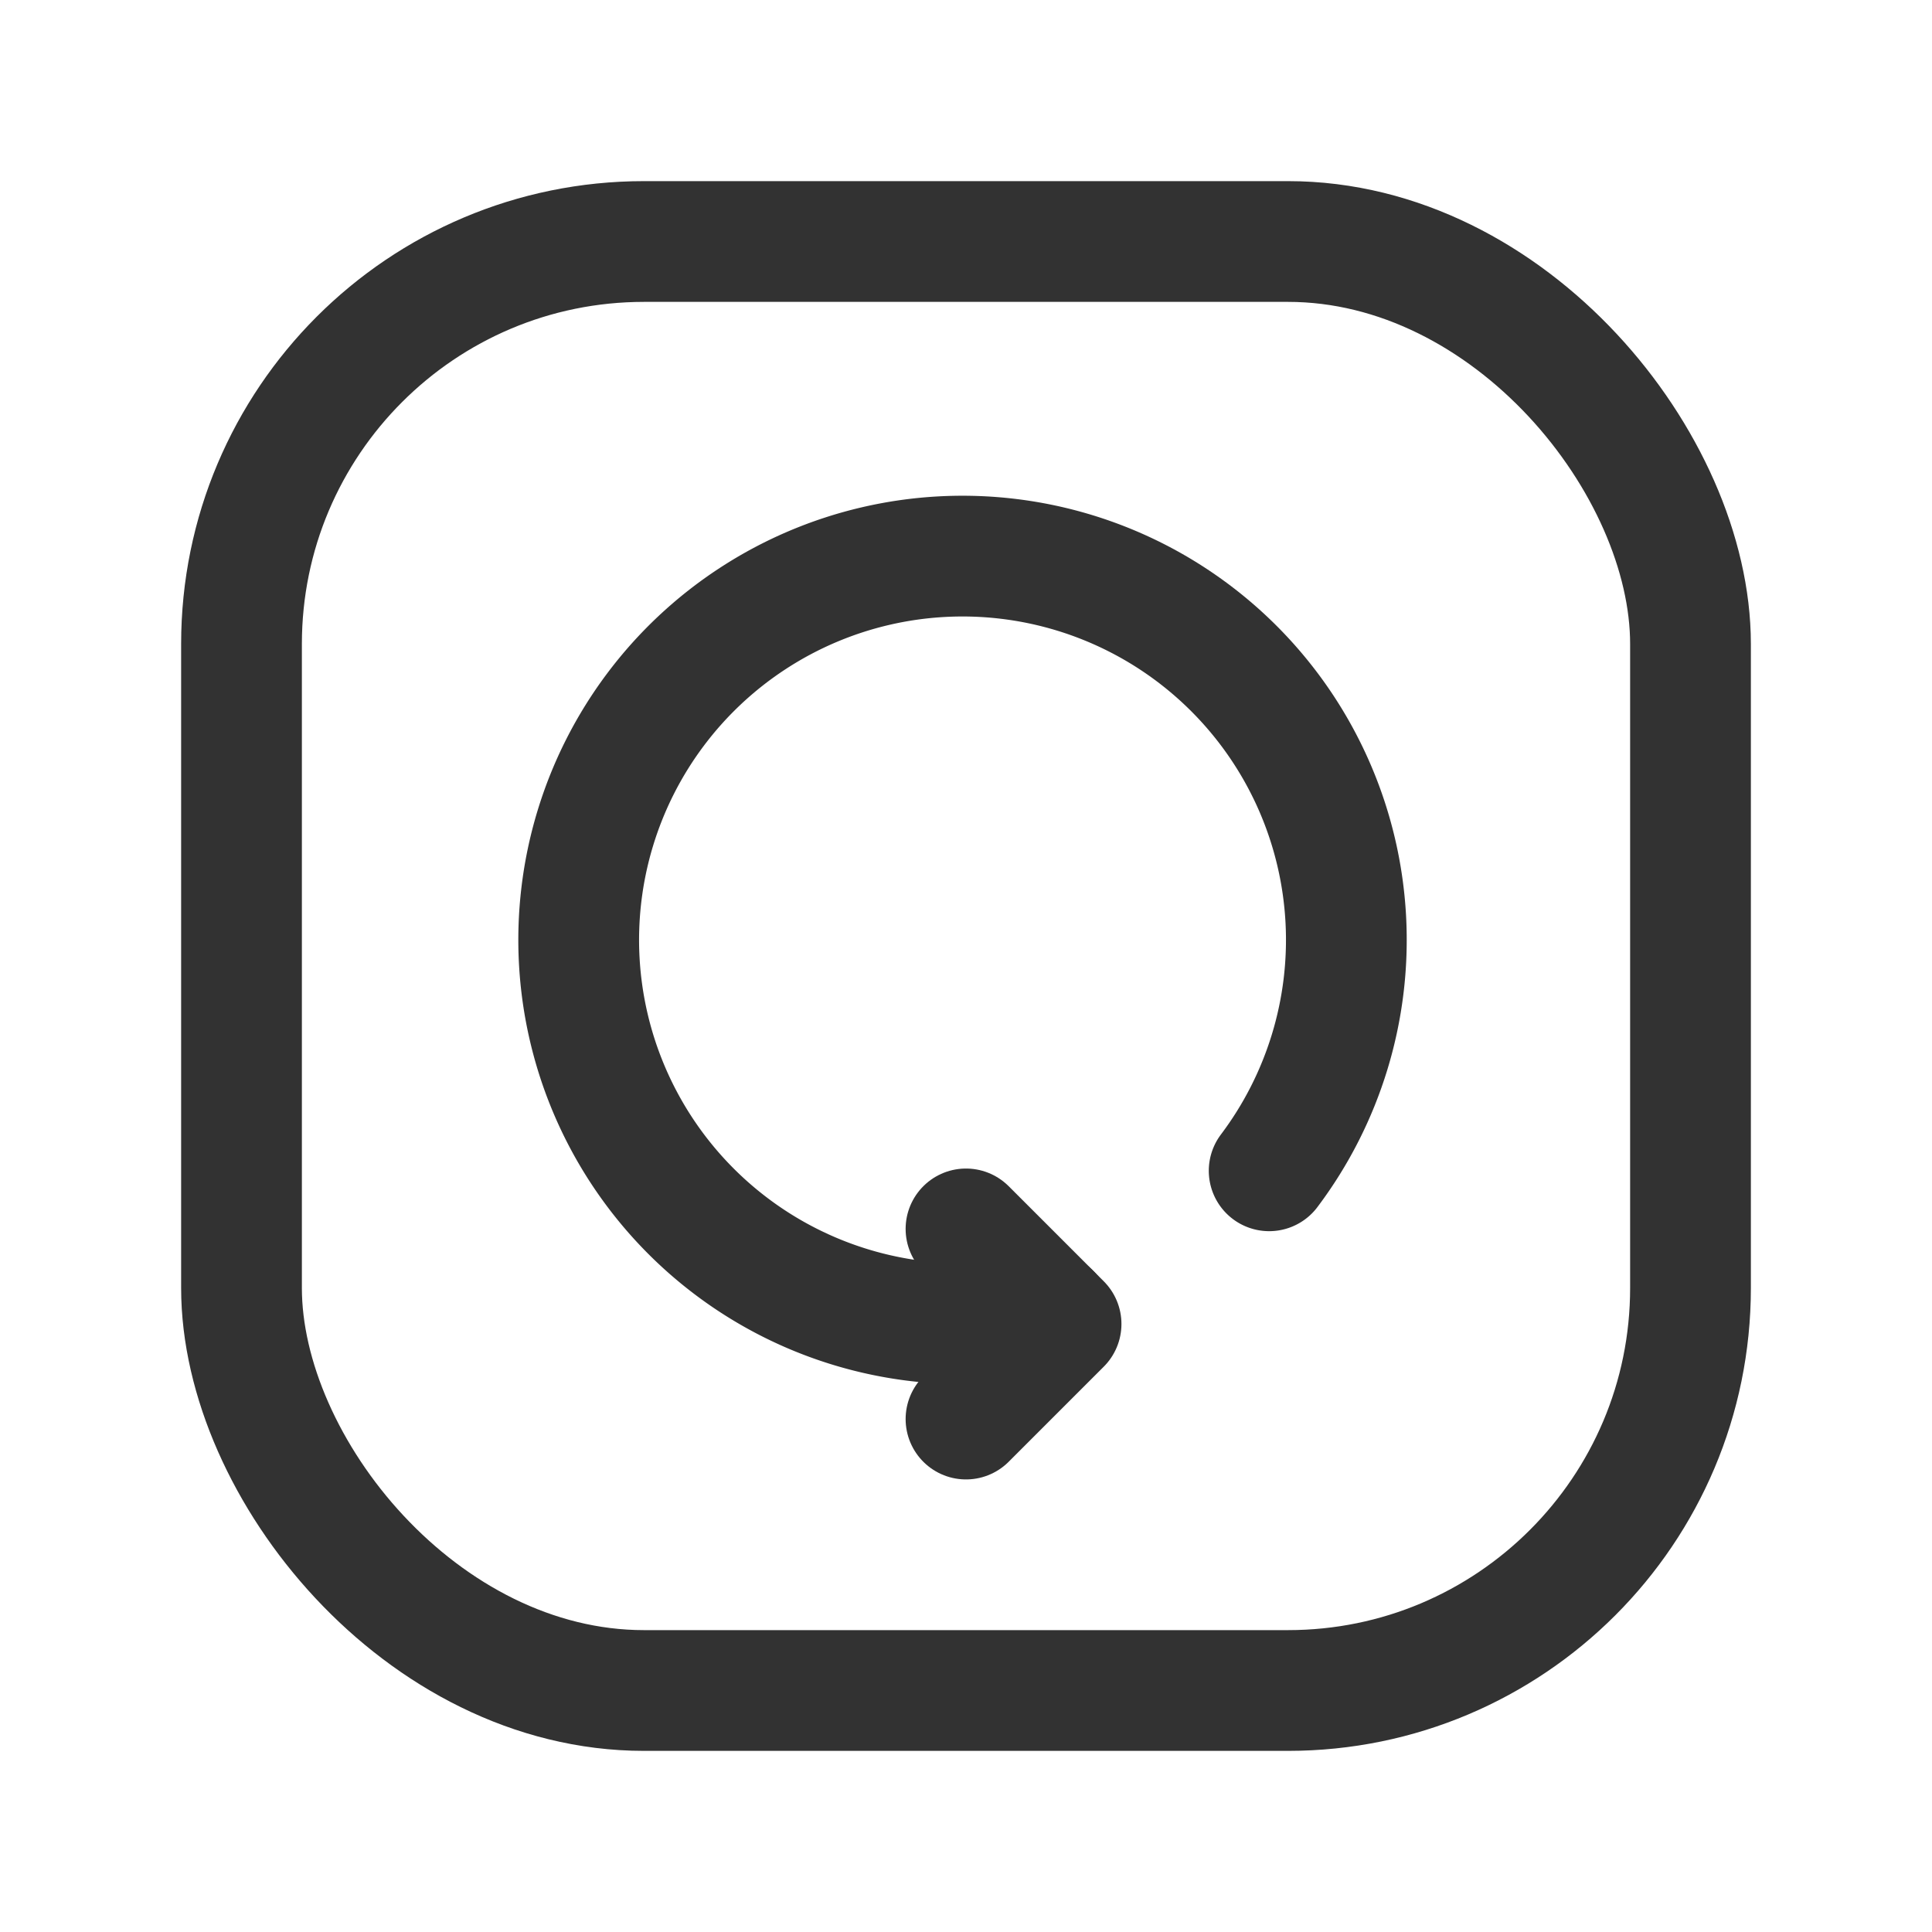 <svg id="Layer_3" data-name="Layer 3" xmlns="http://www.w3.org/2000/svg" viewBox="0 0 24 24"><path d="M13.051,16.317,12,15.266l1.181,1.181L12,17.628" fill="none" stroke="#323232" stroke-linecap="round" stroke-linejoin="round" stroke-width="1.5"/><path d="M15.766,14.544a4.768,4.768,0,1,0-2.715,1.773" fill="none" stroke="#323232" stroke-linecap="round" stroke-linejoin="round" stroke-width="1.5"/><rect x="3" y="3" width="18" height="18" rx="5" transform="translate(24 24) rotate(180)" stroke-width="1.5" stroke="#323232" stroke-linecap="round" stroke-linejoin="round" fill="none"/><rect width="24" height="24" transform="translate(24 24) rotate(180)" fill="none"/><path d="M24,0V24H0V0Z" fill="none"/><path d="M0,0H24V24H0Z" fill="none"/></svg>